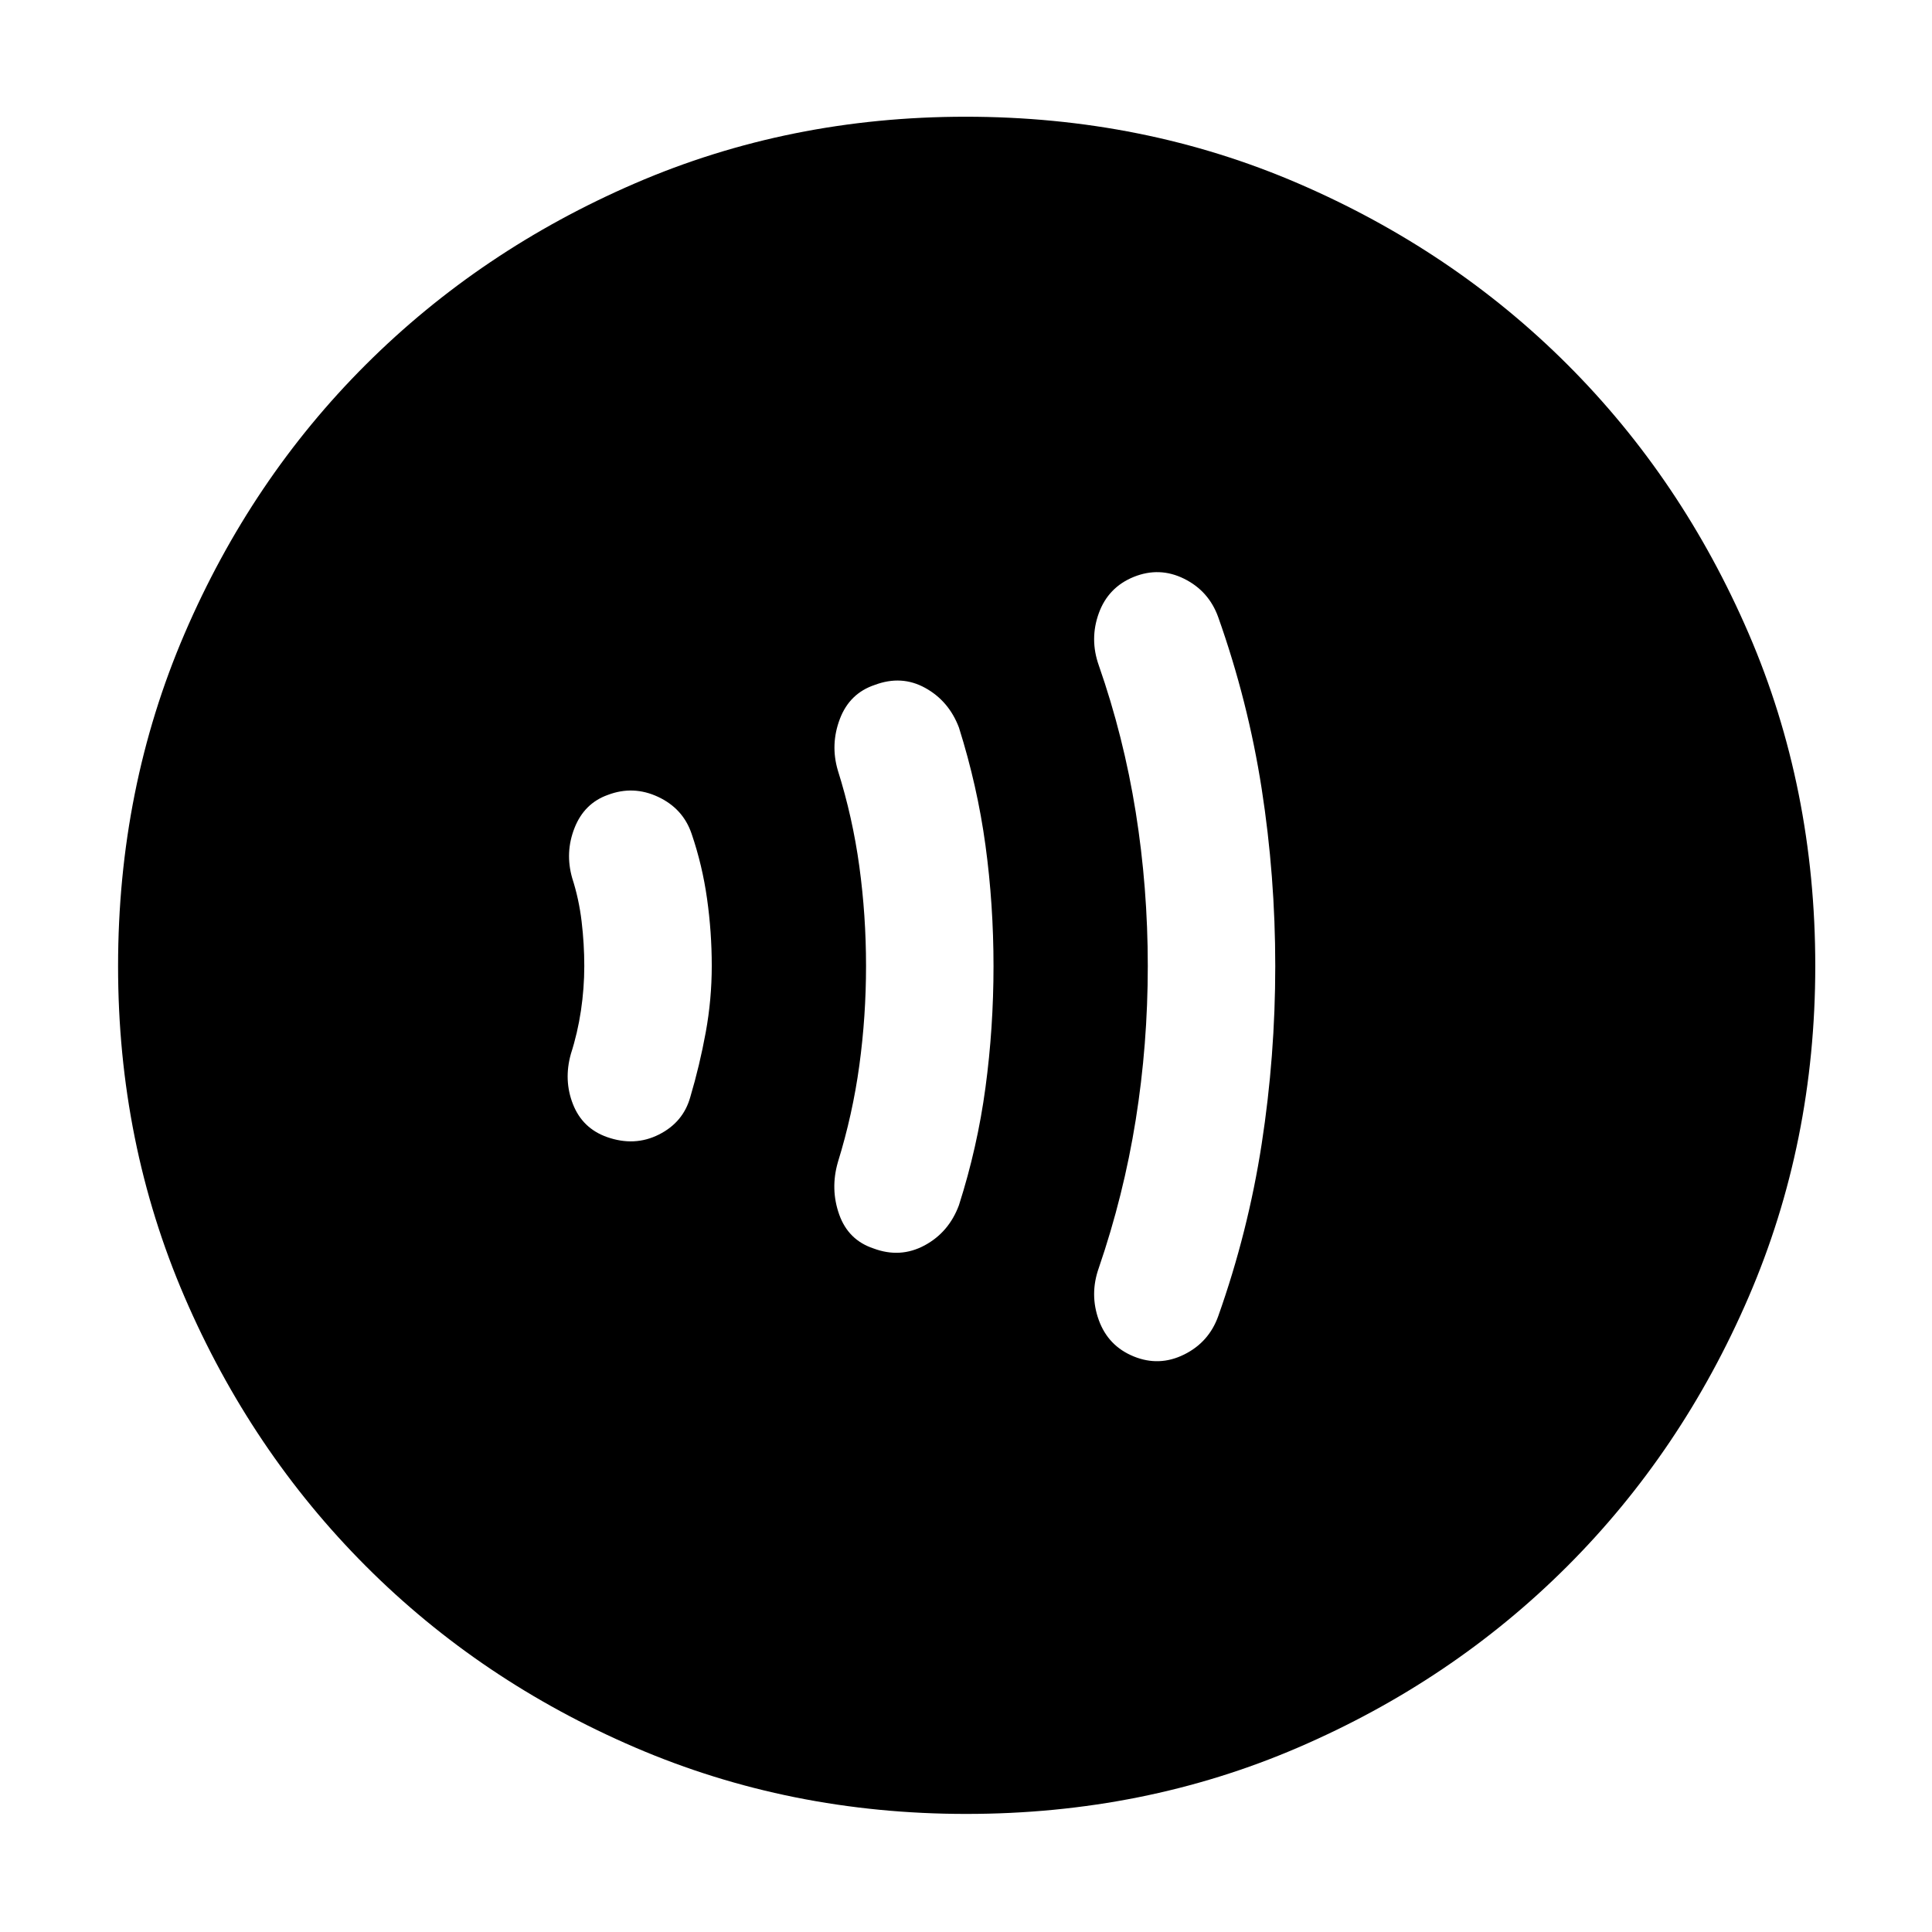 <svg xmlns="http://www.w3.org/2000/svg" height="40" viewBox="0 -960 960 960" width="40"><path d="M290.33-480q0 11-1.66 22.17-1.67 11.16-5 21.5-3.67 13.09 1.05 25.04 4.72 11.96 16.9 16.29 13.71 4.83 25.79-1.25 12.09-6.08 15.59-18.63 4.67-15.74 7.67-32.12 3-16.39 3-33.11t-2.34-33.32q-2.33-16.61-7.66-32.24-4.25-12.55-16.63-18.36-12.38-5.8-25.04-.97-11.67 4.17-16.5 16.36t-1.17 24.97q3.34 10.34 4.67 21.5 1.33 11.17 1.33 22.17Zm140-.05q0 25.05-3.33 49.43-3.33 24.39-10.67 48.12-3.83 13.33.67 26t17 16.83q13.33 5 25.42-1.5 12.08-6.5 17.08-20 9.17-28.71 13.17-58.41 4-29.69 4-60.36 0-30.67-4-60.03t-13.17-58.49q-5-13.21-16.75-19.71t-25.08-1.5q-12.5 4.17-17.34 16.89-4.83 12.71-1 25.63 7.34 23.29 10.67 47.68 3.33 24.38 3.33 49.42Zm140 .05q0 38.99-6 76.5-6 37.5-18.33 73.5-4.67 13.13 0 25.98T563.33-286q12.67 5.17 25-.92 12.34-6.08 17-19.08 14.84-41.83 21.59-85.56 6.75-43.73 6.75-88.42 0-44.69-6.75-88.1-6.75-43.42-21.59-85.25-4.66-13-16.94-19.09-12.27-6.08-25.06-.91-12.66 5.16-17.33 18.01-4.67 12.85 0 25.99 12.33 35.33 18.33 72.83 6 37.51 6 76.5Zm-90.2 421.33q-87.7 0-164.52-33.01-76.81-33.01-133.88-90.18-57.06-57.17-90.06-133.77-33-76.61-33-164.24 0-88.37 33.01-165.18 33.01-76.82 90.07-133.75 57.07-56.94 133.72-90.07Q392.13-902 479.81-902q88.43 0 165.33 33.17 76.89 33.17 133.77 90.04 56.88 56.87 89.99 133.59Q902-568.47 902-480.04q0 87.8-33.15 164.6-33.14 76.8-90.17 133.79-57.04 56.98-133.65 89.98-76.6 33-164.9 33Z"/></svg>